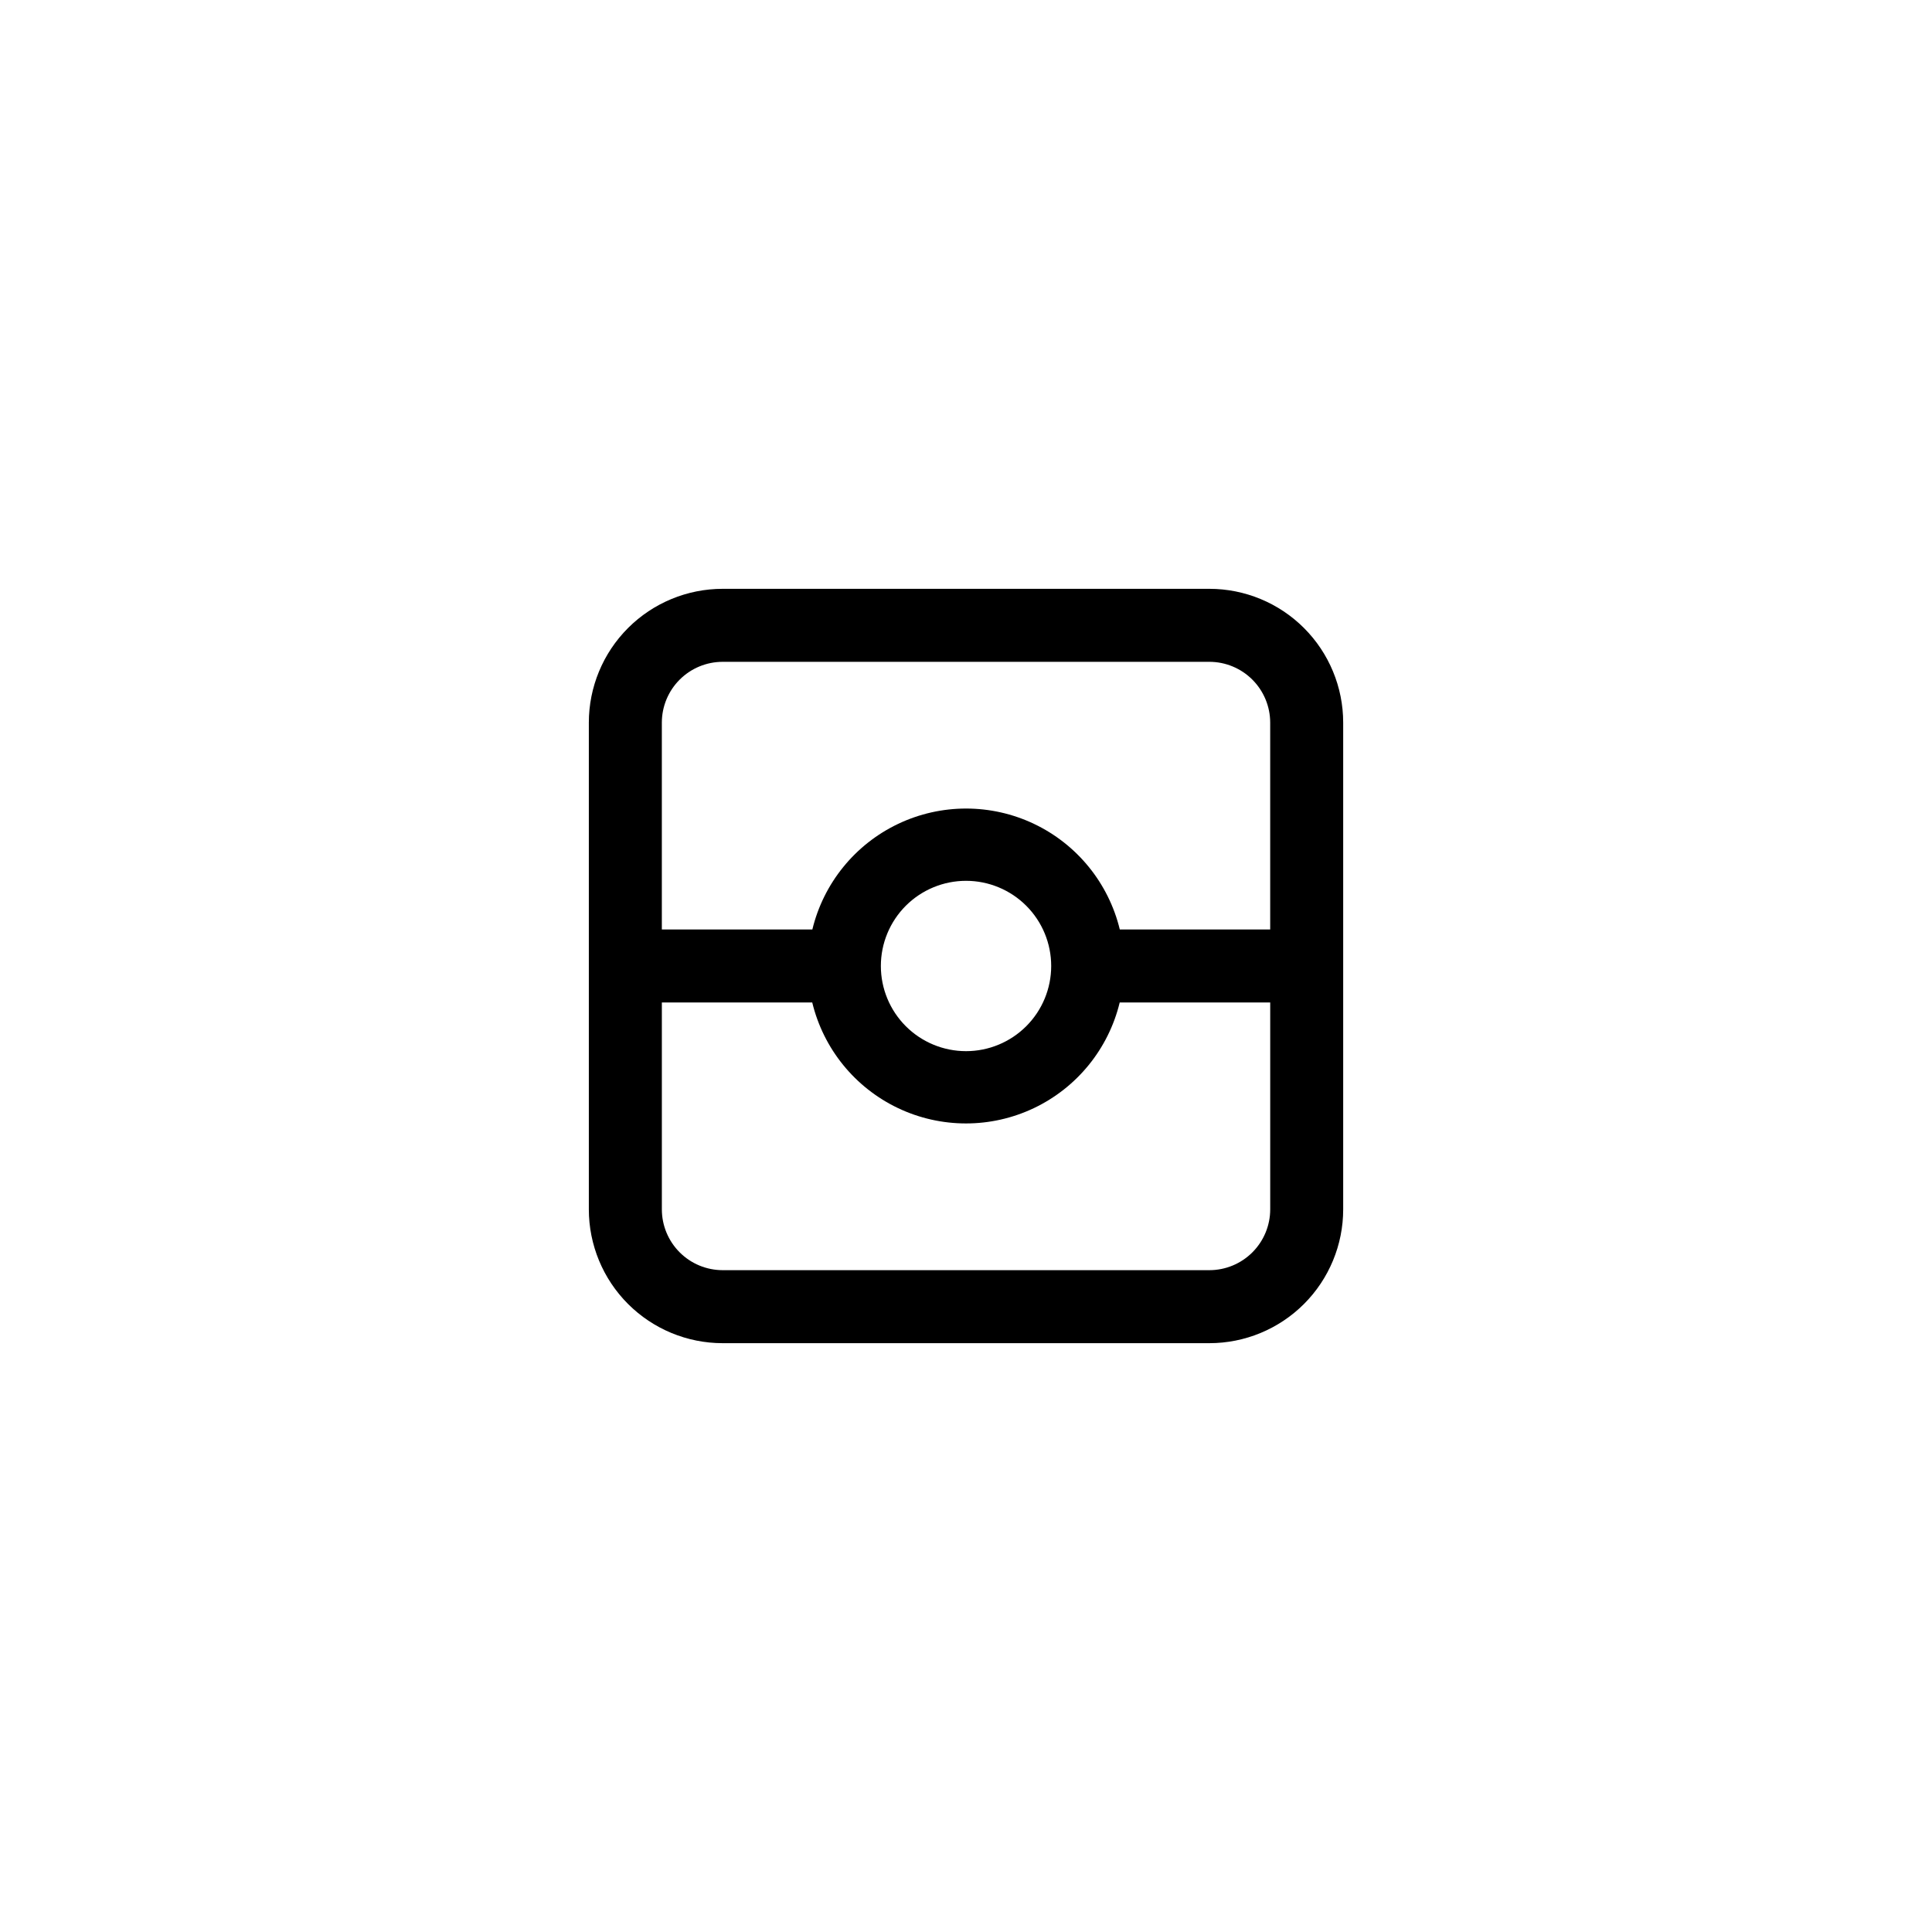 <?xml version="1.0" encoding="UTF-8"?>
<svg width="752pt" height="752pt" version="1.1" viewBox="0 0 752 752" xmlns="http://www.w3.org/2000/svg">
 <path d="m470.72 229.19h-189.43c-13.816 0-27.066 5.488-36.836 15.258s-15.258 23.02-15.258 36.836v189.43c0 13.816 5.488 27.066 15.258 36.836 9.77 9.77 23.02 15.258 36.836 15.258h189.43c13.816 0 27.066-5.488 36.836-15.258 9.77-9.77 15.258-23.02 15.258-36.836v-189.43c0-13.816-5.488-27.066-15.258-36.836-9.77-9.77-23.02-15.258-36.836-15.258zm-189.43 28.414h189.43c6.277 0 12.301 2.496 16.742 6.938 4.441 4.438 6.938 10.461 6.938 16.742v80.508h-58.535c-4.367-18.023-16.625-33.125-33.367-41.098-16.746-7.973-36.195-7.973-52.941 0-16.746 7.973-29.004 23.074-33.367 41.098h-58.582v-80.508c0-6.281 2.496-12.305 6.938-16.742 4.438-4.441 10.461-6.938 16.742-6.938zm127.87 118.39c0 8.793-3.492 17.227-9.711 23.441-6.215 6.219-14.648 9.711-23.441 9.711-8.789 0-17.223-3.492-23.441-9.711-6.215-6.215-9.707-14.648-9.707-23.441 0-8.789 3.492-17.223 9.707-23.441 6.219-6.215 14.652-9.707 23.441-9.707 8.793 0 17.227 3.492 23.441 9.707 6.219 6.219 9.711 14.652 9.711 23.441zm61.566 118.4h-189.43c-6.281 0-12.305-2.496-16.742-6.938-4.441-4.441-6.938-10.465-6.938-16.742v-80.512h58.535c4.363 18.027 16.621 33.125 33.367 41.102 16.746 7.973 36.195 7.973 52.938 0 16.746-7.977 29.004-23.074 33.371-41.102h58.582v80.512c0 6.277-2.496 12.301-6.938 16.742-4.441 4.441-10.465 6.938-16.742 6.938z"/>
</svg>
